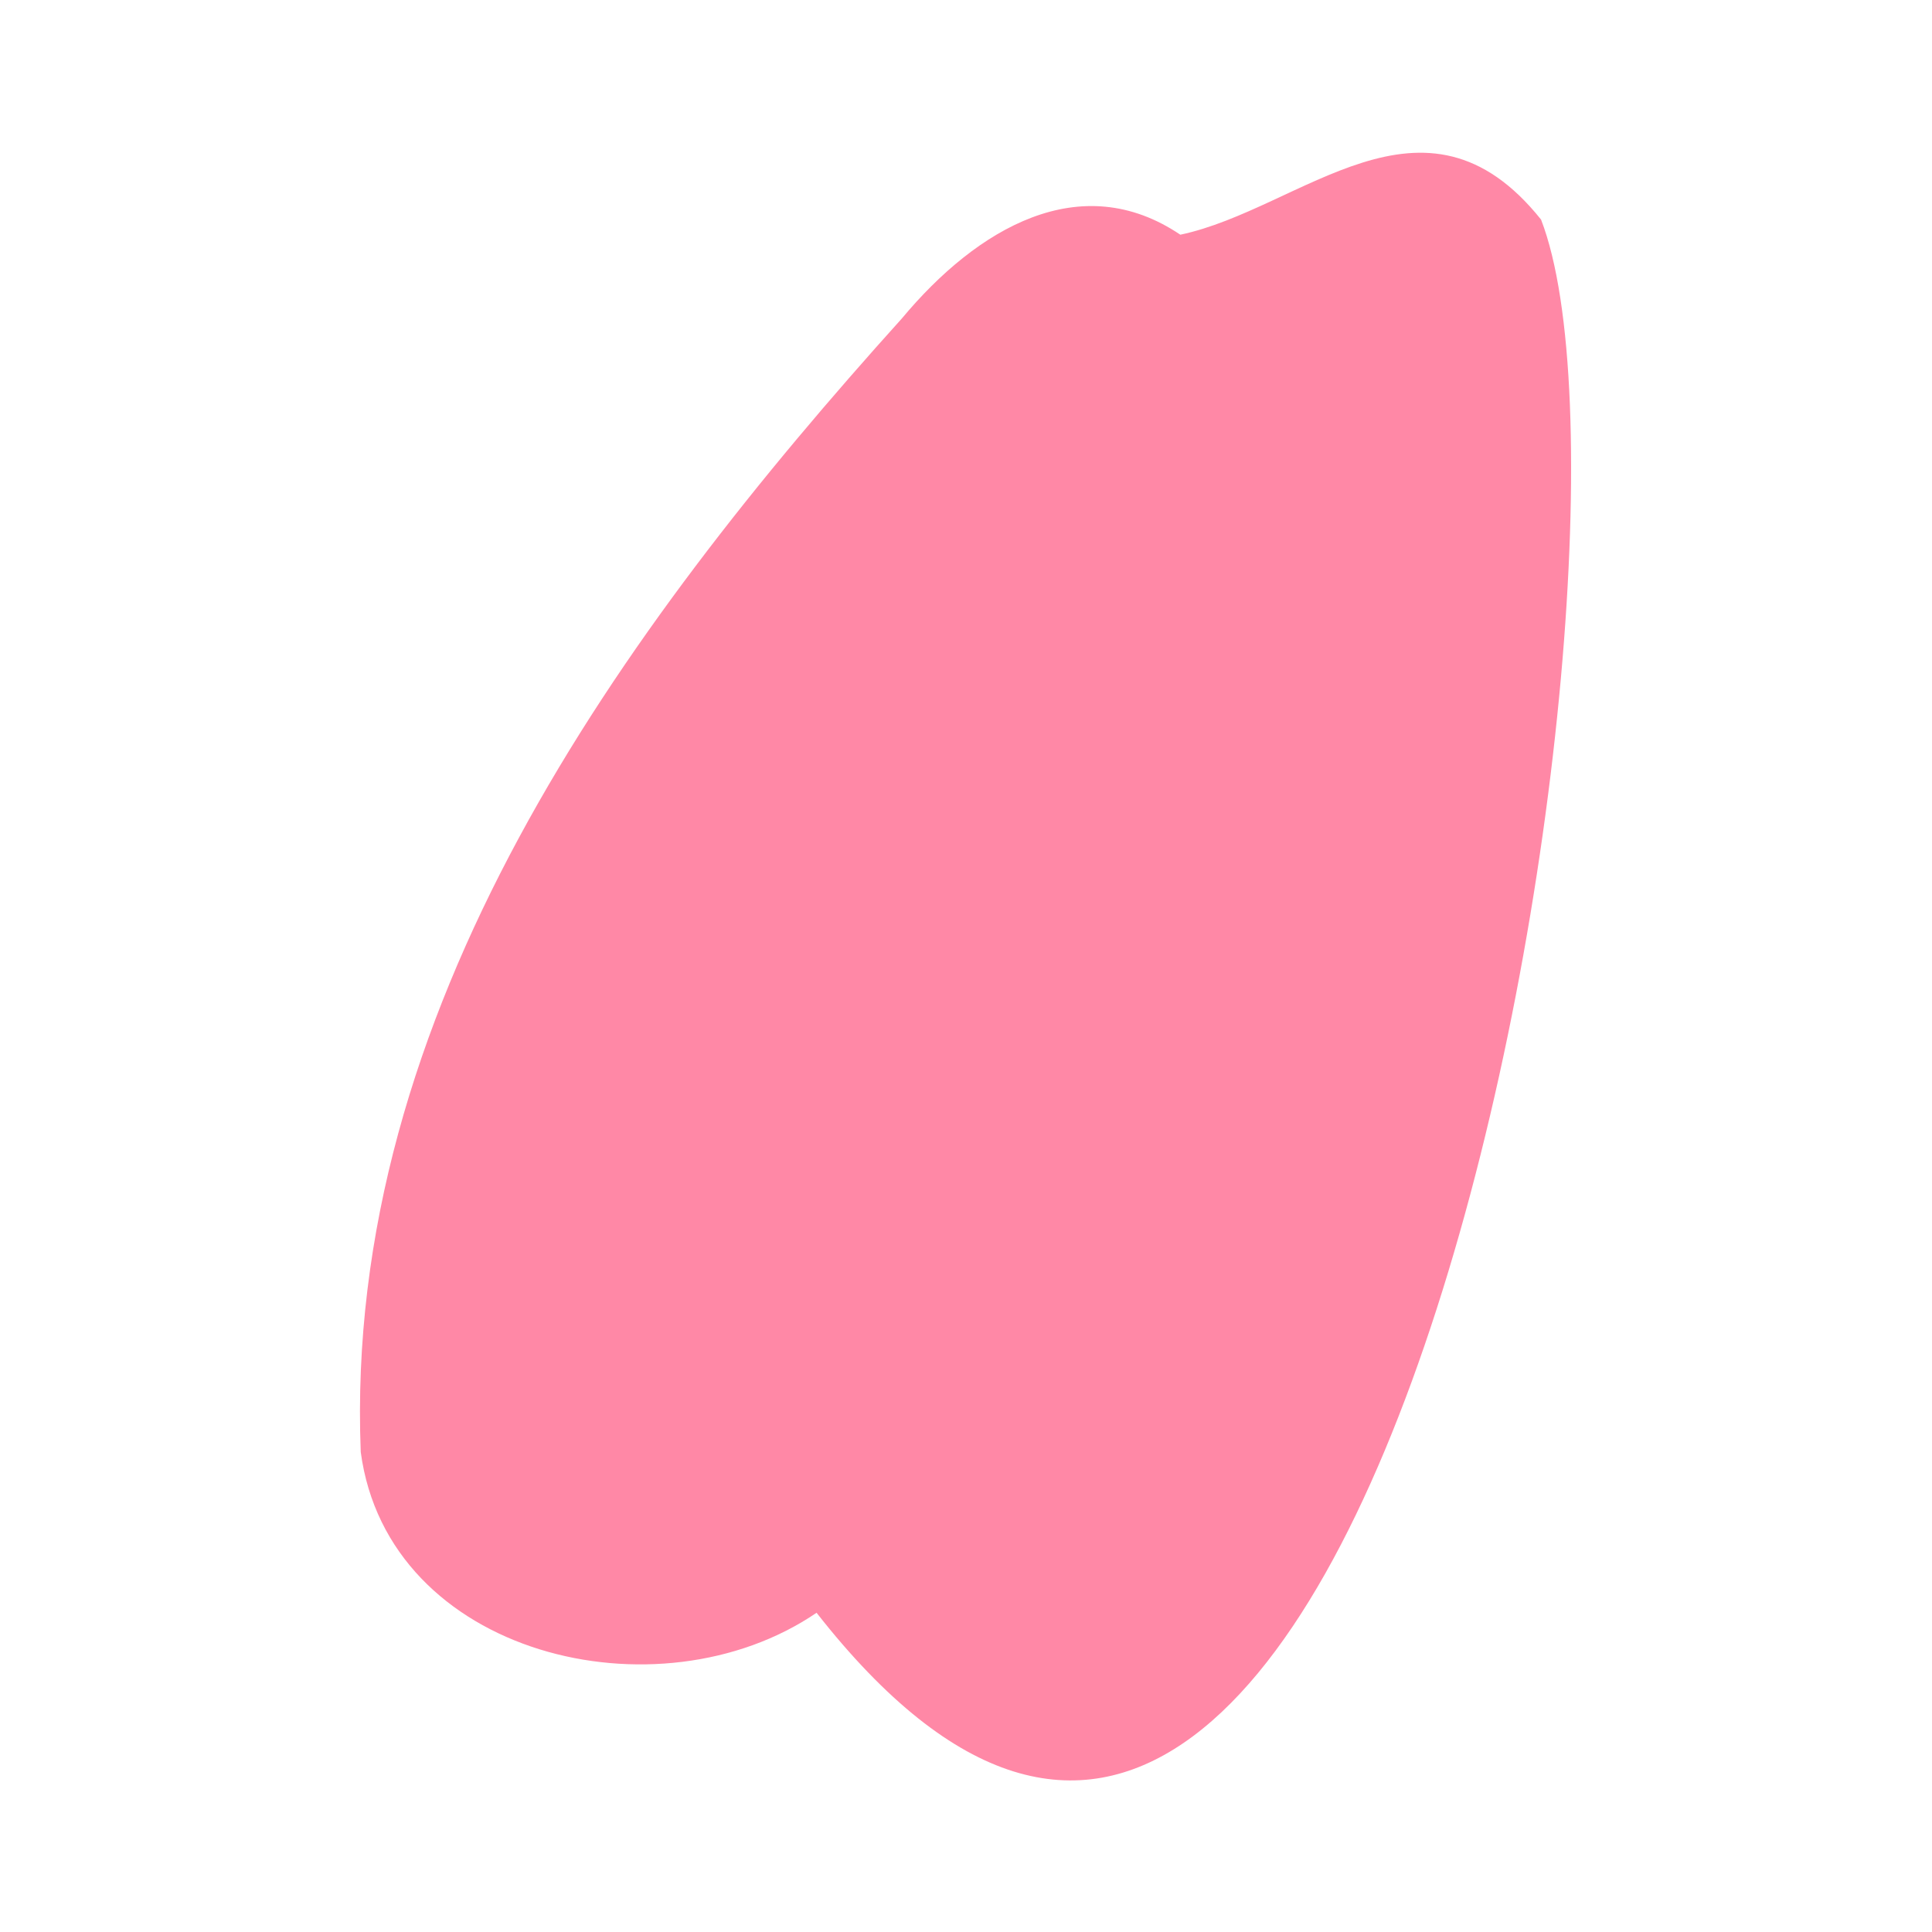<?xml version="1.0" encoding="utf-8"?>
<!-- Generator: Adobe Illustrator 27.6.1, SVG Export Plug-In . SVG Version: 6.00 Build 0)  -->
<svg version="1.1" id="레이어_1" xmlns="http://www.w3.org/2000/svg" xmlns:xlink="http://www.w3.org/1999/xlink" x="0px"
	 y="0px" viewBox="0 0 256 256" style="enable-background:new 0 0 256 256;" xml:space="preserve">
<style type="text/css">
	.st0{fill:#FF88A6;}
</style>
<path class="st0" d="M47.8,192.4c-2.3-58.3,34.3-108.7,71.7-150.2c10-12,23.7-20,36.9-11.1c16.1-3.4,32.3-21.4,47.8-2
	c17.1,44.3-22,279.1-96,184.6C87.2,228,51.4,219.4,47.8,192.4z"/>
</svg>
